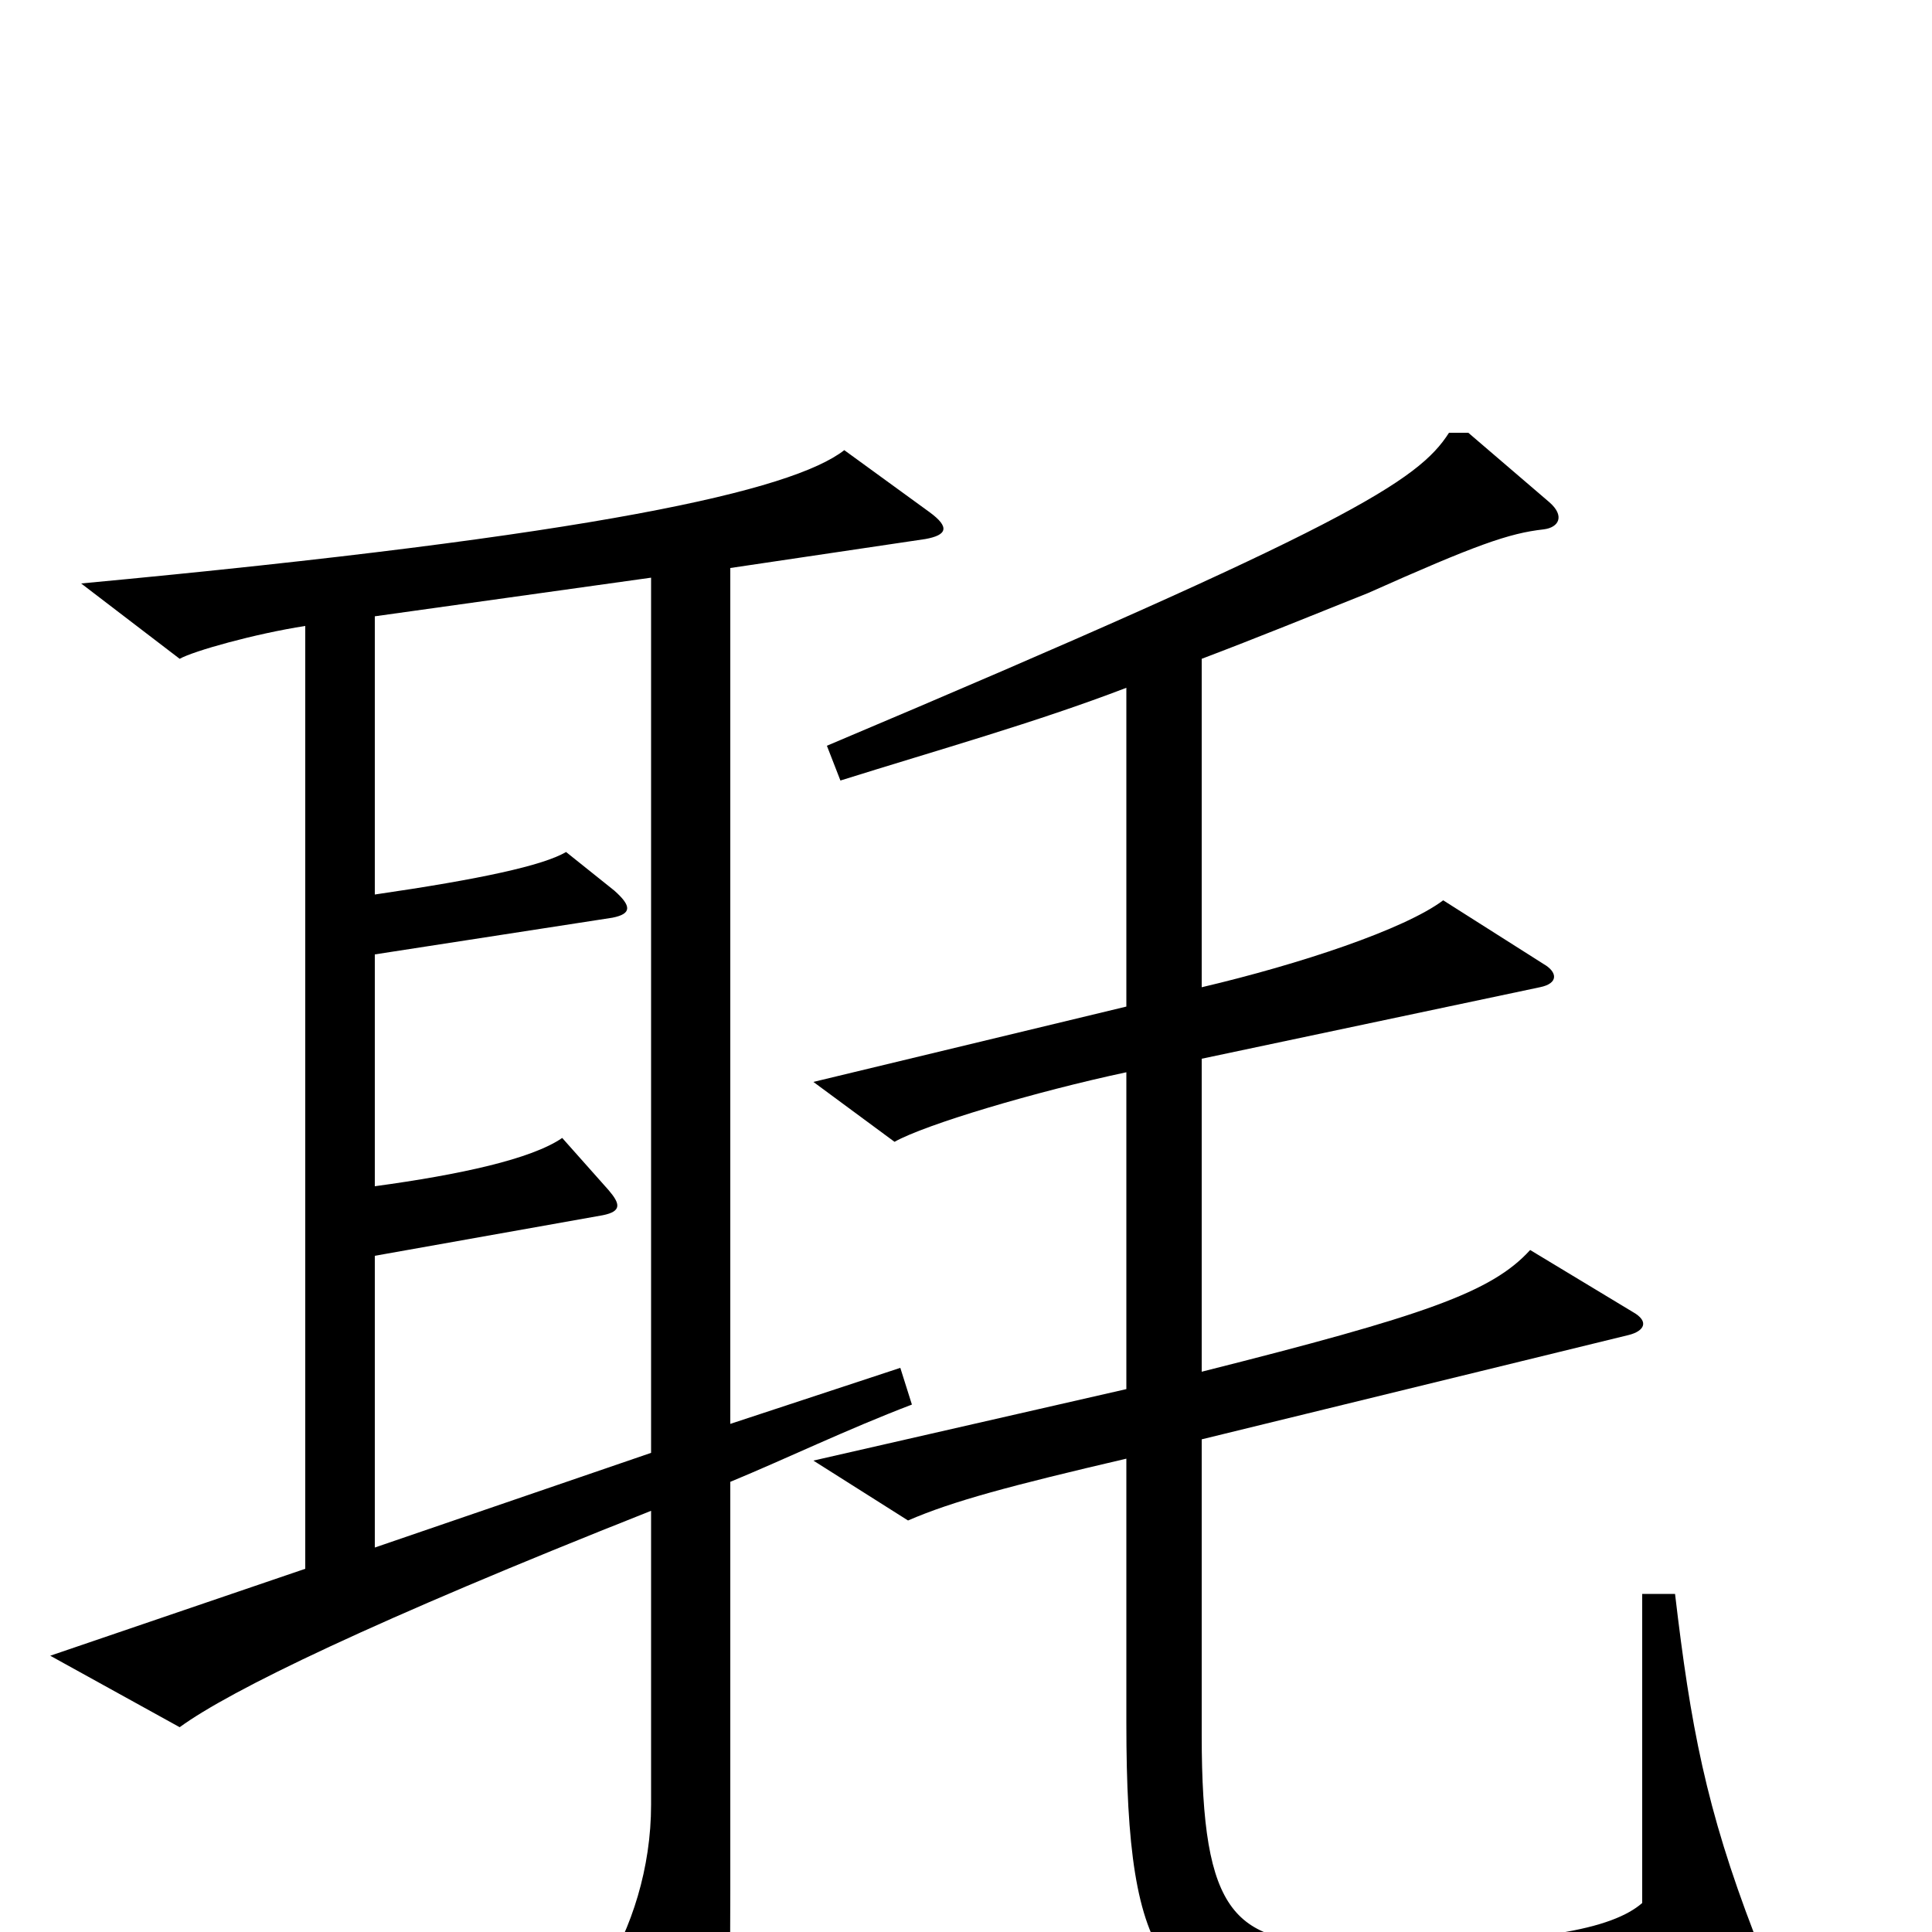 <svg xmlns="http://www.w3.org/2000/svg" viewBox="0 -1000 1000 1000">
	<path fill="#000000" d="M908 1C883 -64 875 -107 867 -175H850V-15C835 -2 798 7 697 6C639 6 622 -8 622 -102V-255L843 -309C851 -311 854 -316 845 -321L792 -353C772 -331 737 -319 622 -290V-452L797 -489C807 -491 806 -497 799 -501L747 -534C727 -519 673 -501 622 -489V-659C651 -670 678 -681 708 -693C764 -718 781 -724 799 -726C807 -727 810 -733 802 -740L760 -776H750C734 -751 698 -728 428 -614L435 -596C486 -612 536 -626 583 -644V-479L421 -440L463 -409C479 -418 536 -435 583 -445V-281L421 -244L470 -213C493 -223 523 -231 583 -245V-108C583 20 603 42 691 44C811 46 876 36 904 17C911 13 911 9 908 1ZM481 -735L437 -767C410 -746 309 -723 42 -698L93 -659C100 -663 132 -672 158 -676V-188L26 -143L93 -106C119 -125 193 -161 337 -218V-66C337 -33 327 -2 312 22L355 101C360 110 368 111 371 99C376 82 378 70 378 -22V-233C407 -245 438 -260 472 -273L466 -292L378 -263V-706L479 -721C490 -723 492 -727 481 -735ZM337 -248L194 -199V-350L312 -371C322 -373 321 -377 315 -384L291 -411C275 -400 238 -392 194 -386V-506L317 -525C327 -527 327 -531 318 -539L293 -559C281 -552 249 -545 194 -537V-681L337 -701Z"/>
</svg>